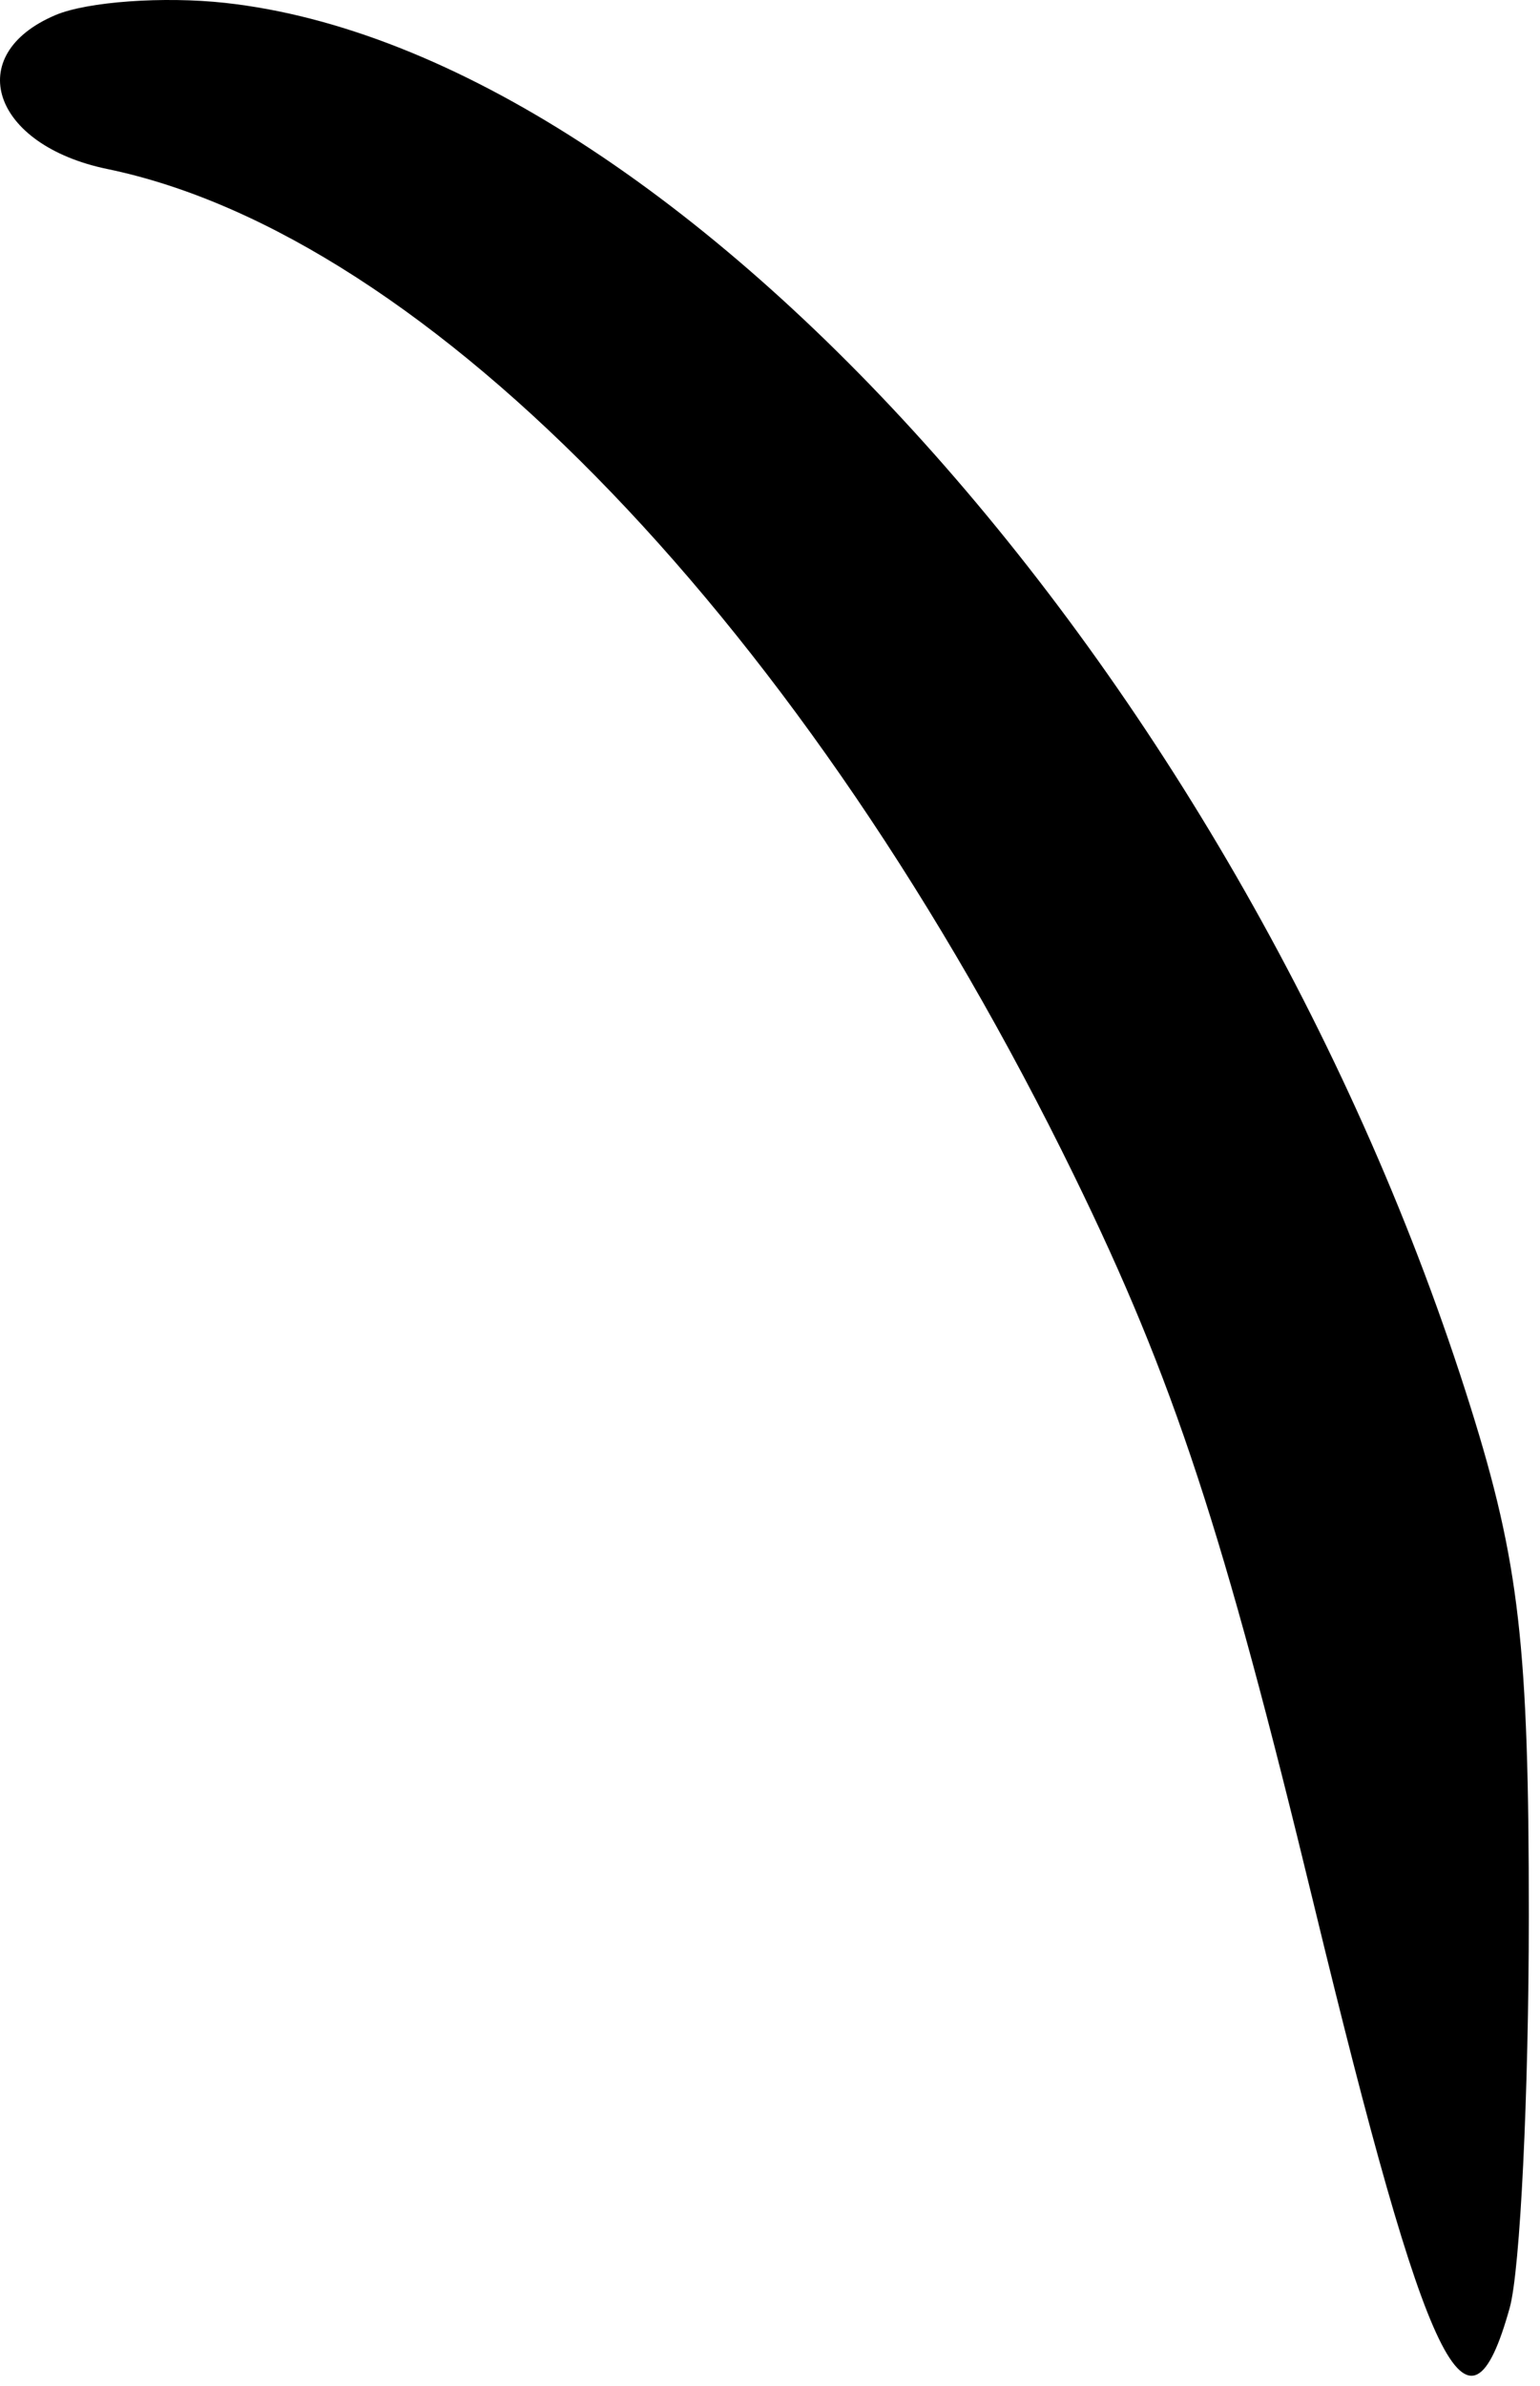 <svg width="62" height="96" viewBox="0 0 62 96" fill="none" xmlns="http://www.w3.org/2000/svg">
<path d="M4.319 6.8C-0.319 5.841 -1.543 2.207 2.233 0.607C3.509 0.066 6.578 -0.155 9.053 0.115C27.422 2.122 50.141 27.713 59.201 56.603C61.166 62.869 61.553 66.242 61.55 77.103C61.548 84.253 61.202 91.34 60.781 92.853C59.101 98.885 57.487 95.565 52.893 76.619C49.234 61.529 47.255 55.515 43.244 47.303C32.512 25.331 17.277 9.478 4.319 6.8Z" fill="black"/>
</svg>
